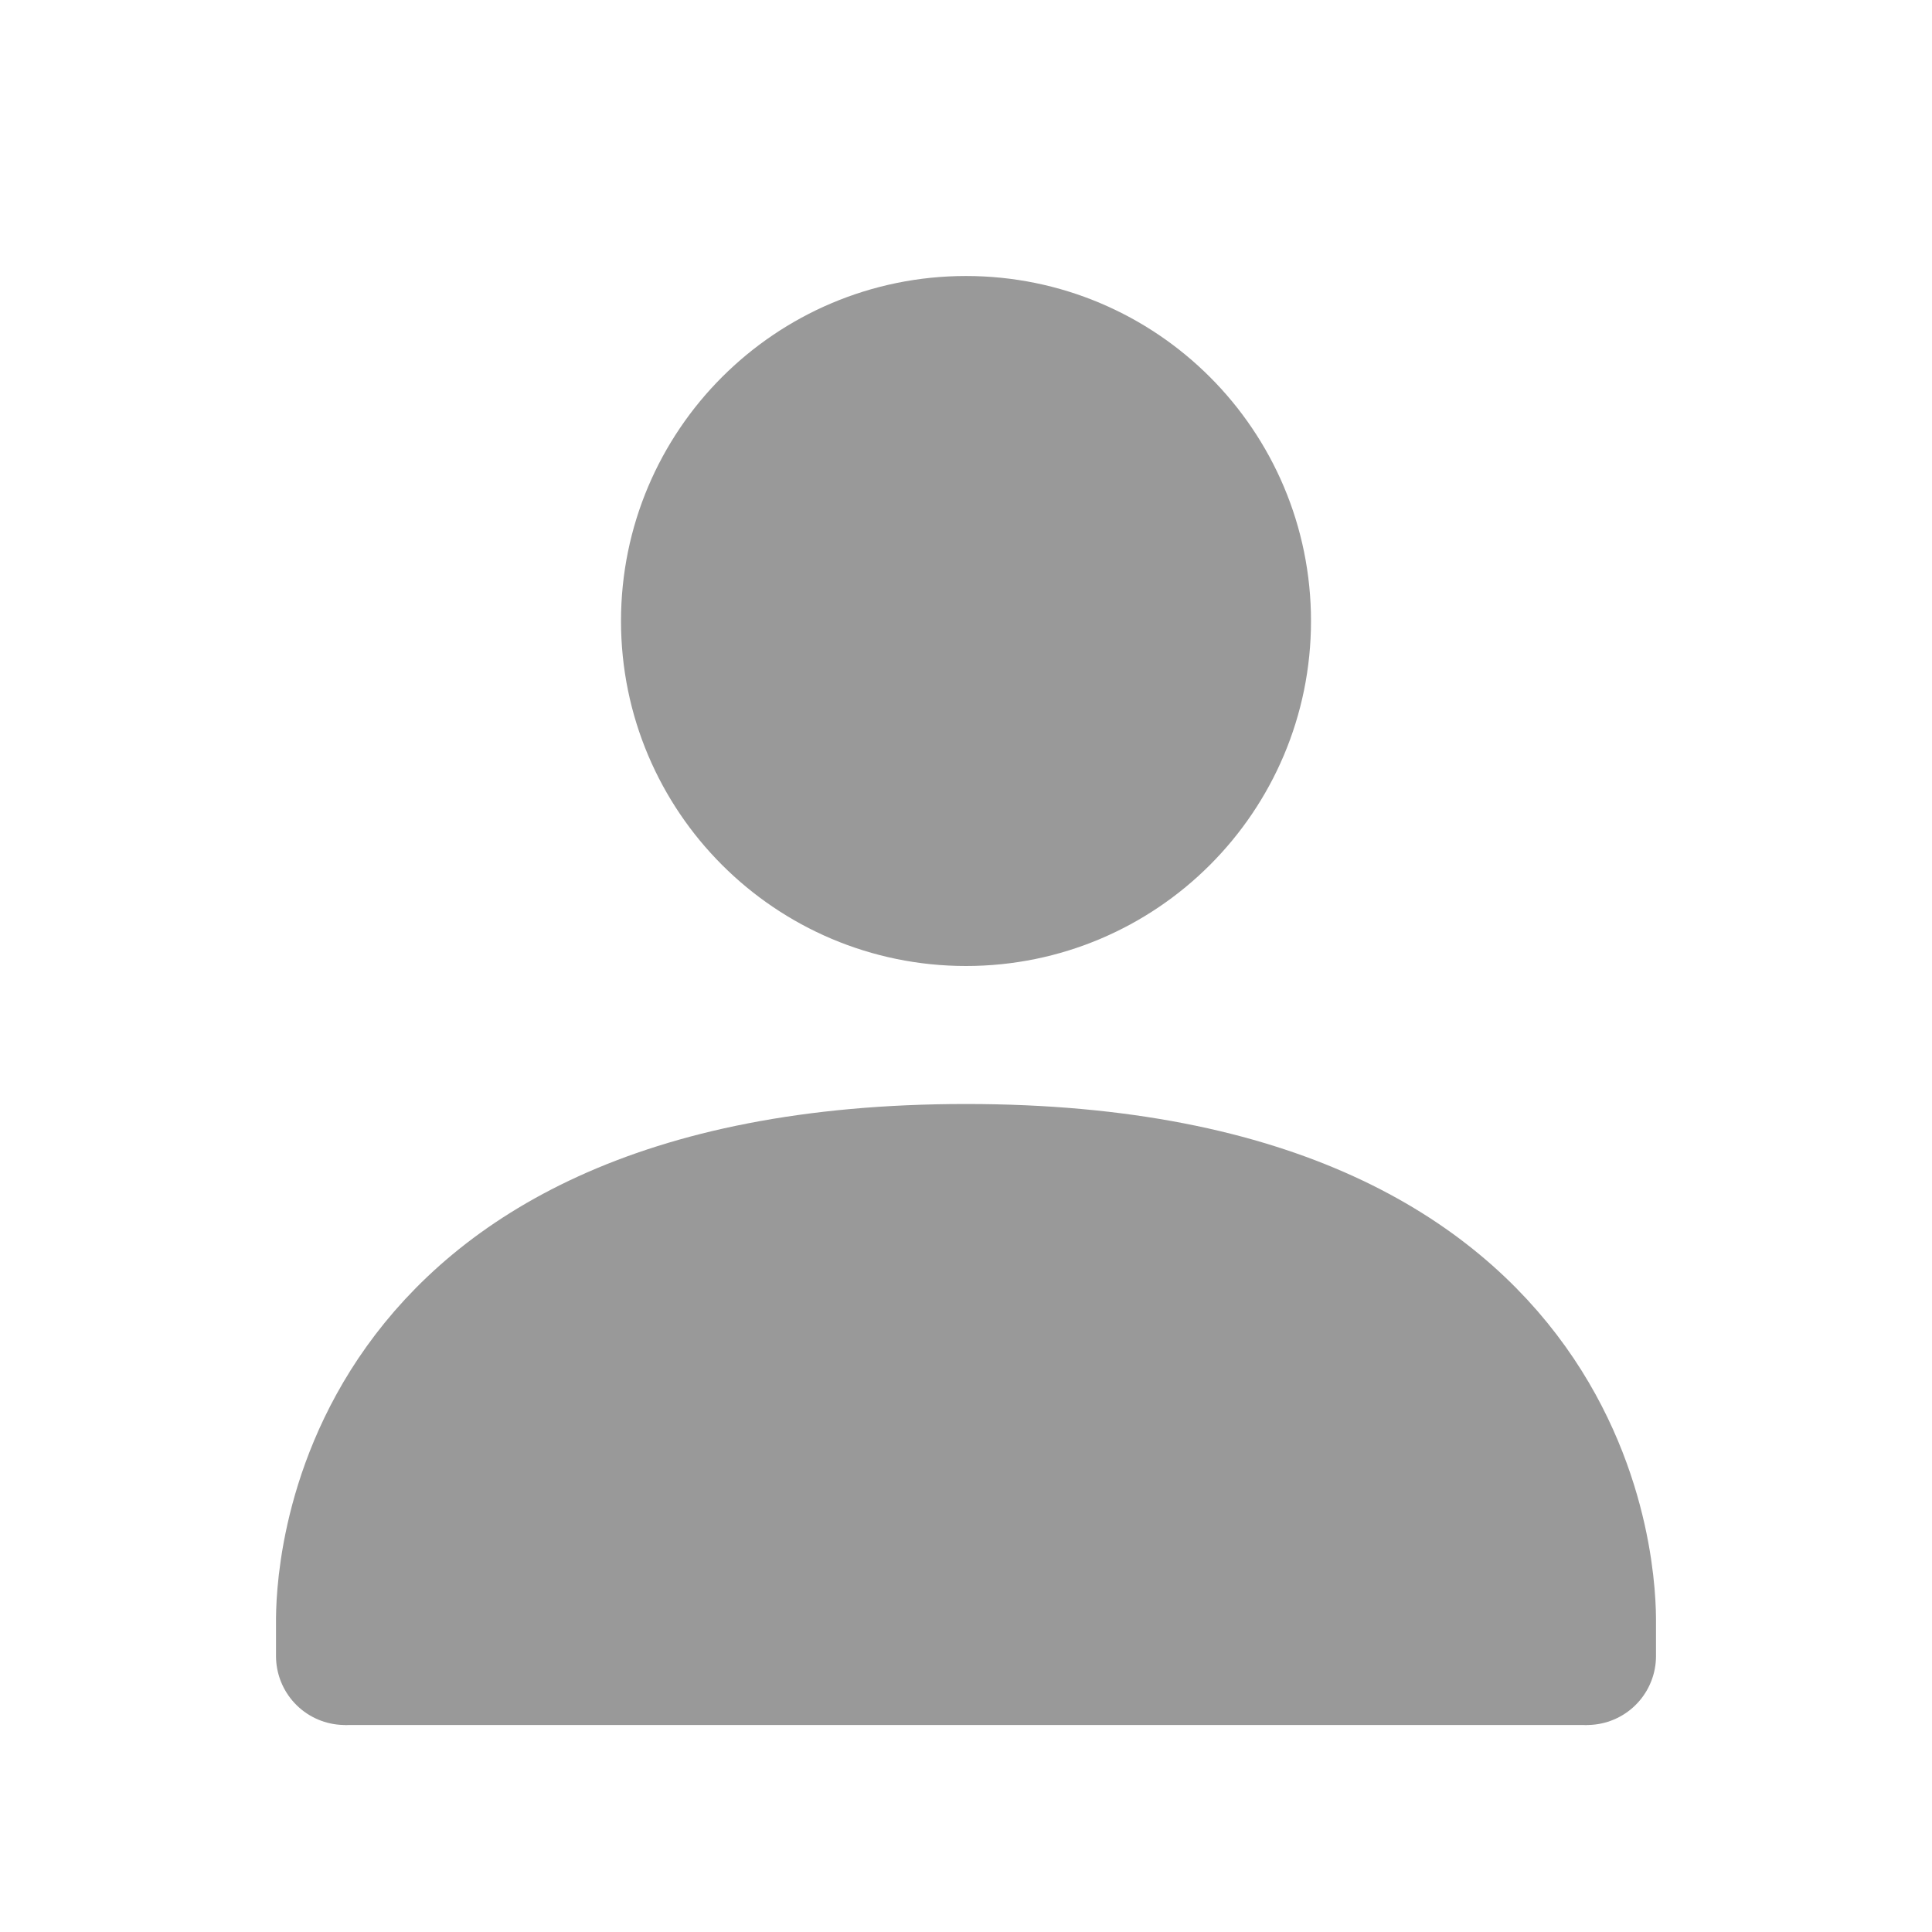 <svg width="28" height="28" viewBox="0 0 28 28" fill="none" xmlns="http://www.w3.org/2000/svg">
<path d="M23 24V23.5C23 23.093 23 17 14 17C5 17 5 23.093 5 23.5V24" fill="#999999"/>
<path d="M23 24V23.5C23 23.093 23 17 14 17C5 17 5 23.093 5 23.5V24" stroke="#999999" stroke-width="2" stroke-miterlimit="10" stroke-linecap="round" stroke-linejoin="round"/>
<path d="M5 24H23" stroke="#999999" stroke-width="2"/>
<path d="M14 13C16.209 13 18 11.209 18 9C18 6.791 16.209 5 14 5C11.791 5 10 6.791 10 9C10 11.209 11.791 13 14 13Z" fill="#999999" stroke="#999999" stroke-width="2" stroke-miterlimit="10" stroke-linecap="round" stroke-linejoin="round"/>
</svg>
